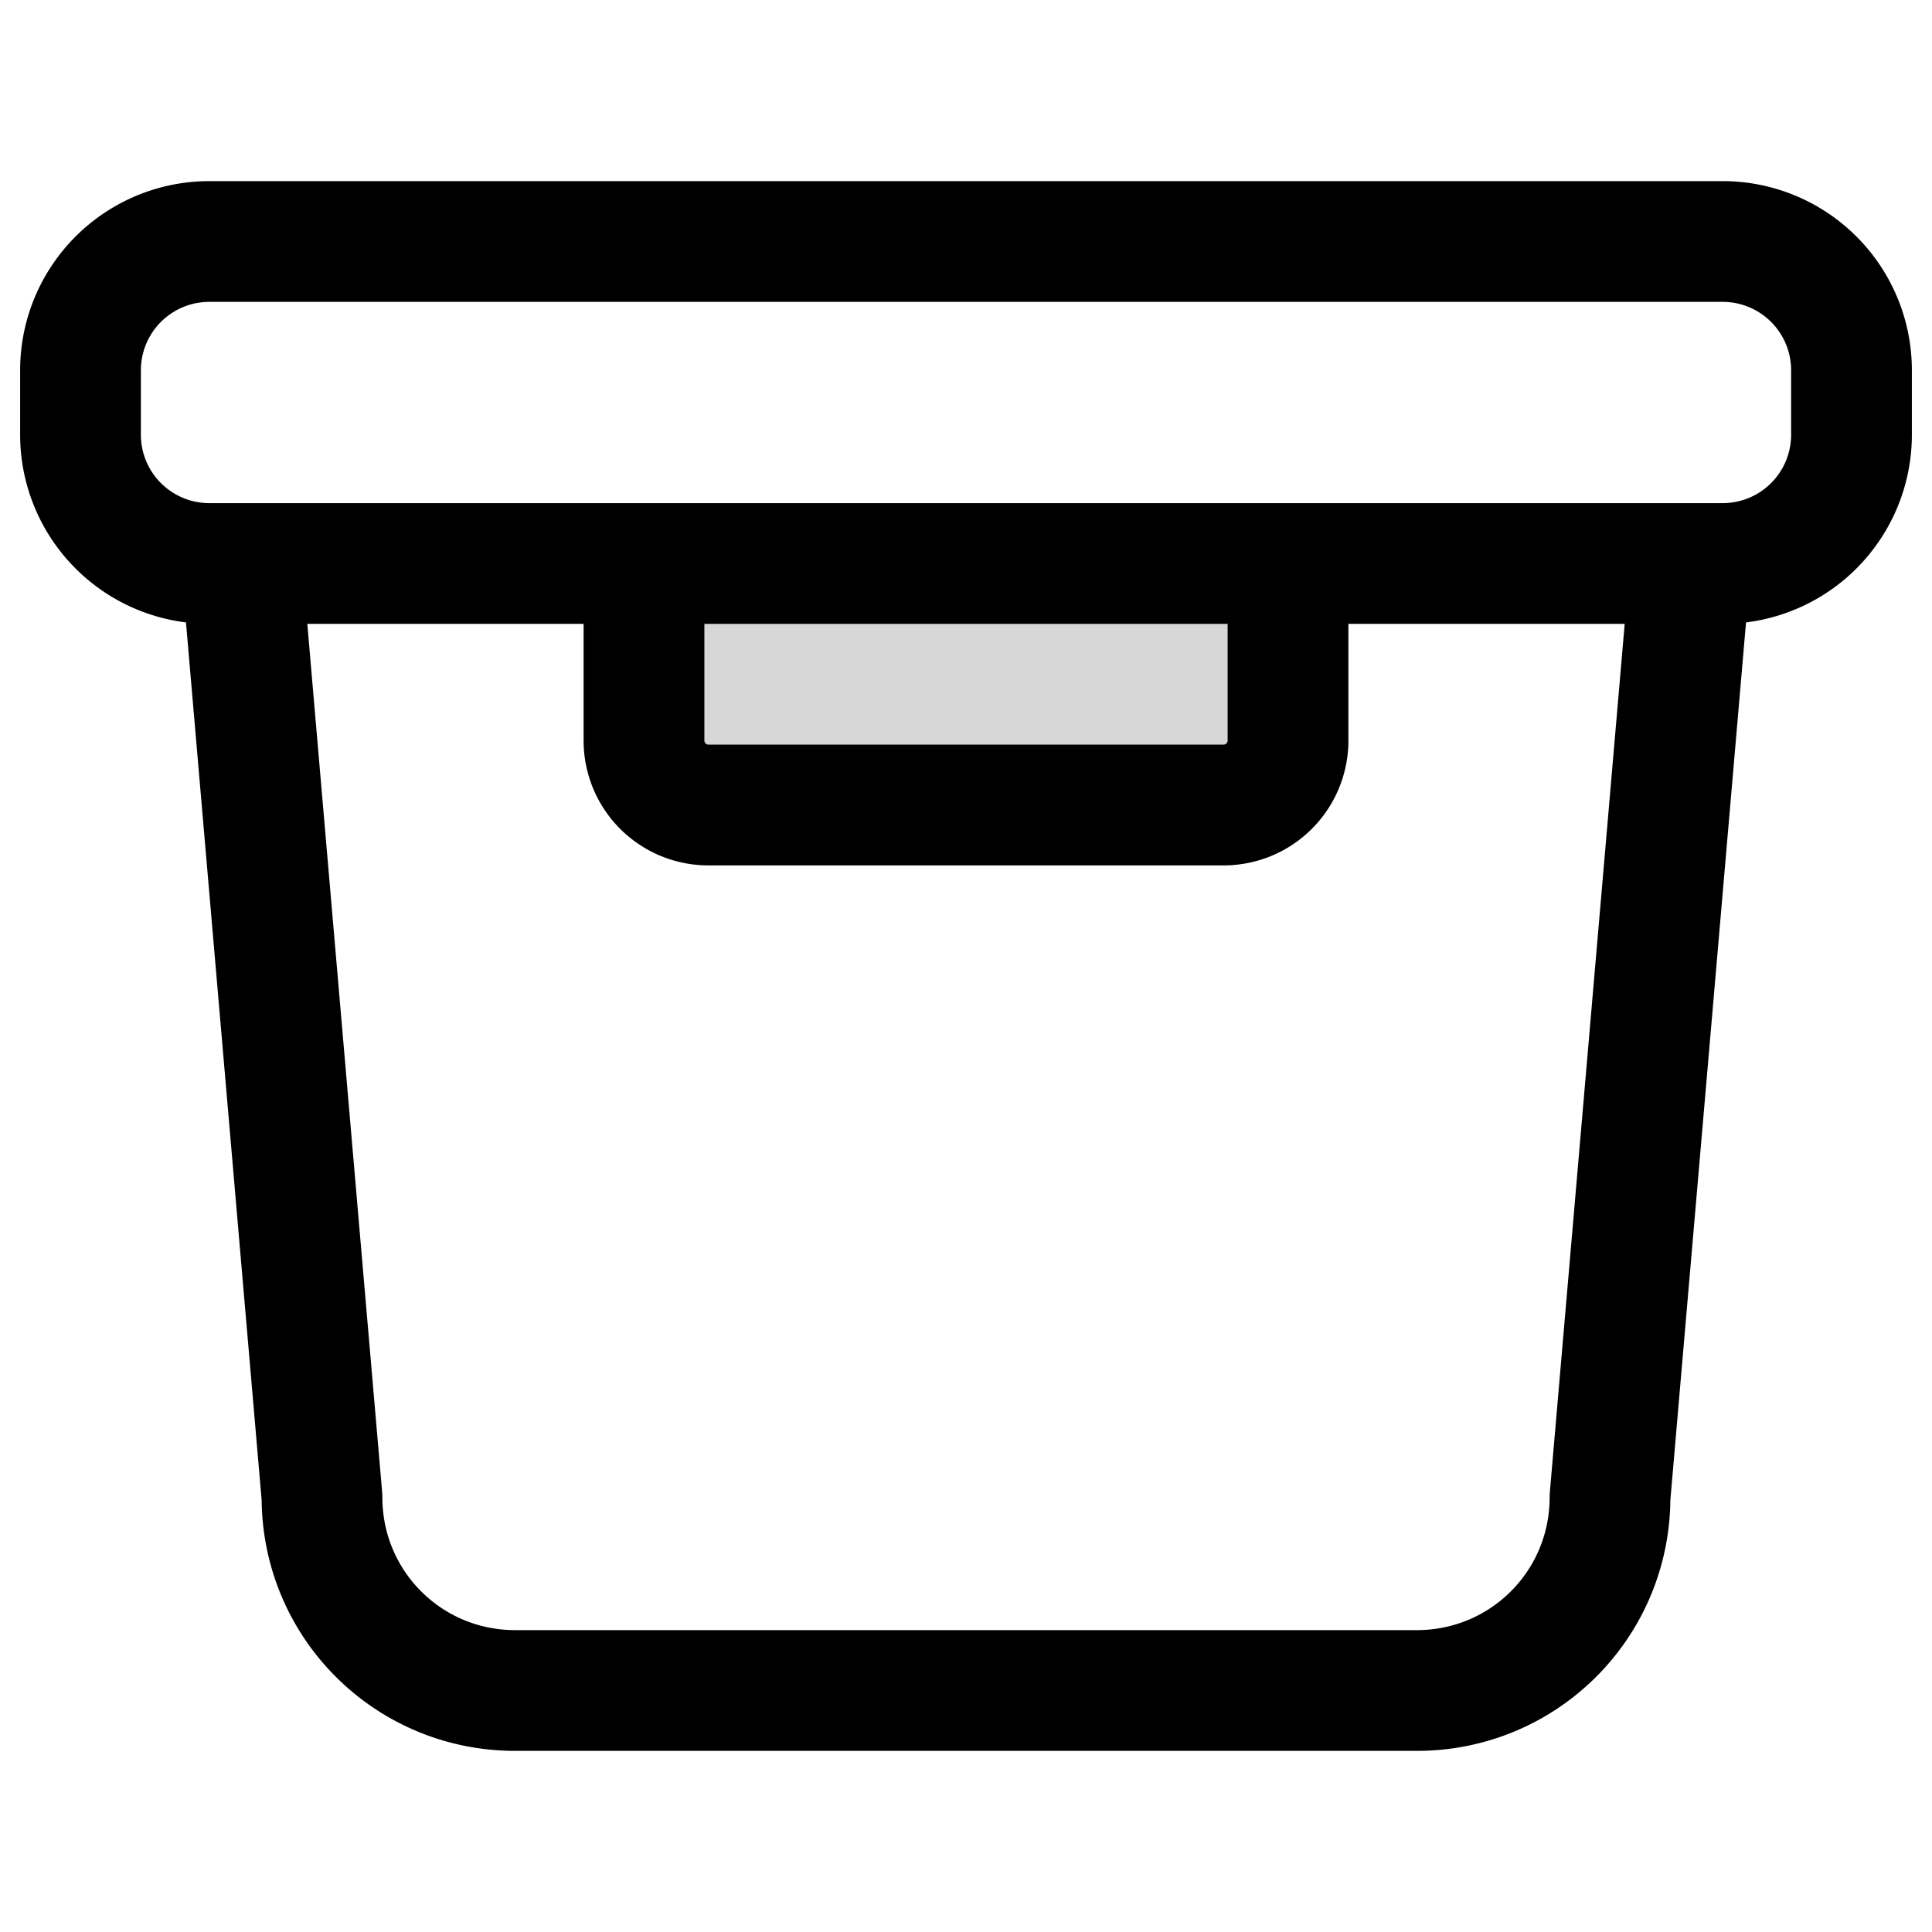 <svg xmlns="http://www.w3.org/2000/svg" width="24" height="24" fill="none" viewBox="0 0 24 24"><path fill="#000" fill-opacity=".16" fill-rule="evenodd" d="M16.75 7h-9.5v2.2c0 .856.694 1.55 1.55 1.55h6.4a1.55 1.55 0 0 0 1.55-1.55z" clip-rule="evenodd"/><path stroke="#000" stroke-linecap="round" stroke-linejoin="round" stroke-miterlimit="10" stroke-width="1.5" d="m21 7-1 11.6c0 1.33-1.07 2.4-2.4 2.4H6.4C5.07 21 4 19.93 4 18.6L3 7zM2.6 3h18.8A1.6 1.6 0 0 1 23 4.6v.8A1.6 1.6 0 0 1 21.4 7H2.6A1.6 1.6 0 0 1 1 5.4v-.8A1.6 1.6 0 0 1 2.6 3M16 9.2a.8.8 0 0 1-.8.8H8.8a.8.8 0 0 1-.8-.8V7h8z"/></svg>